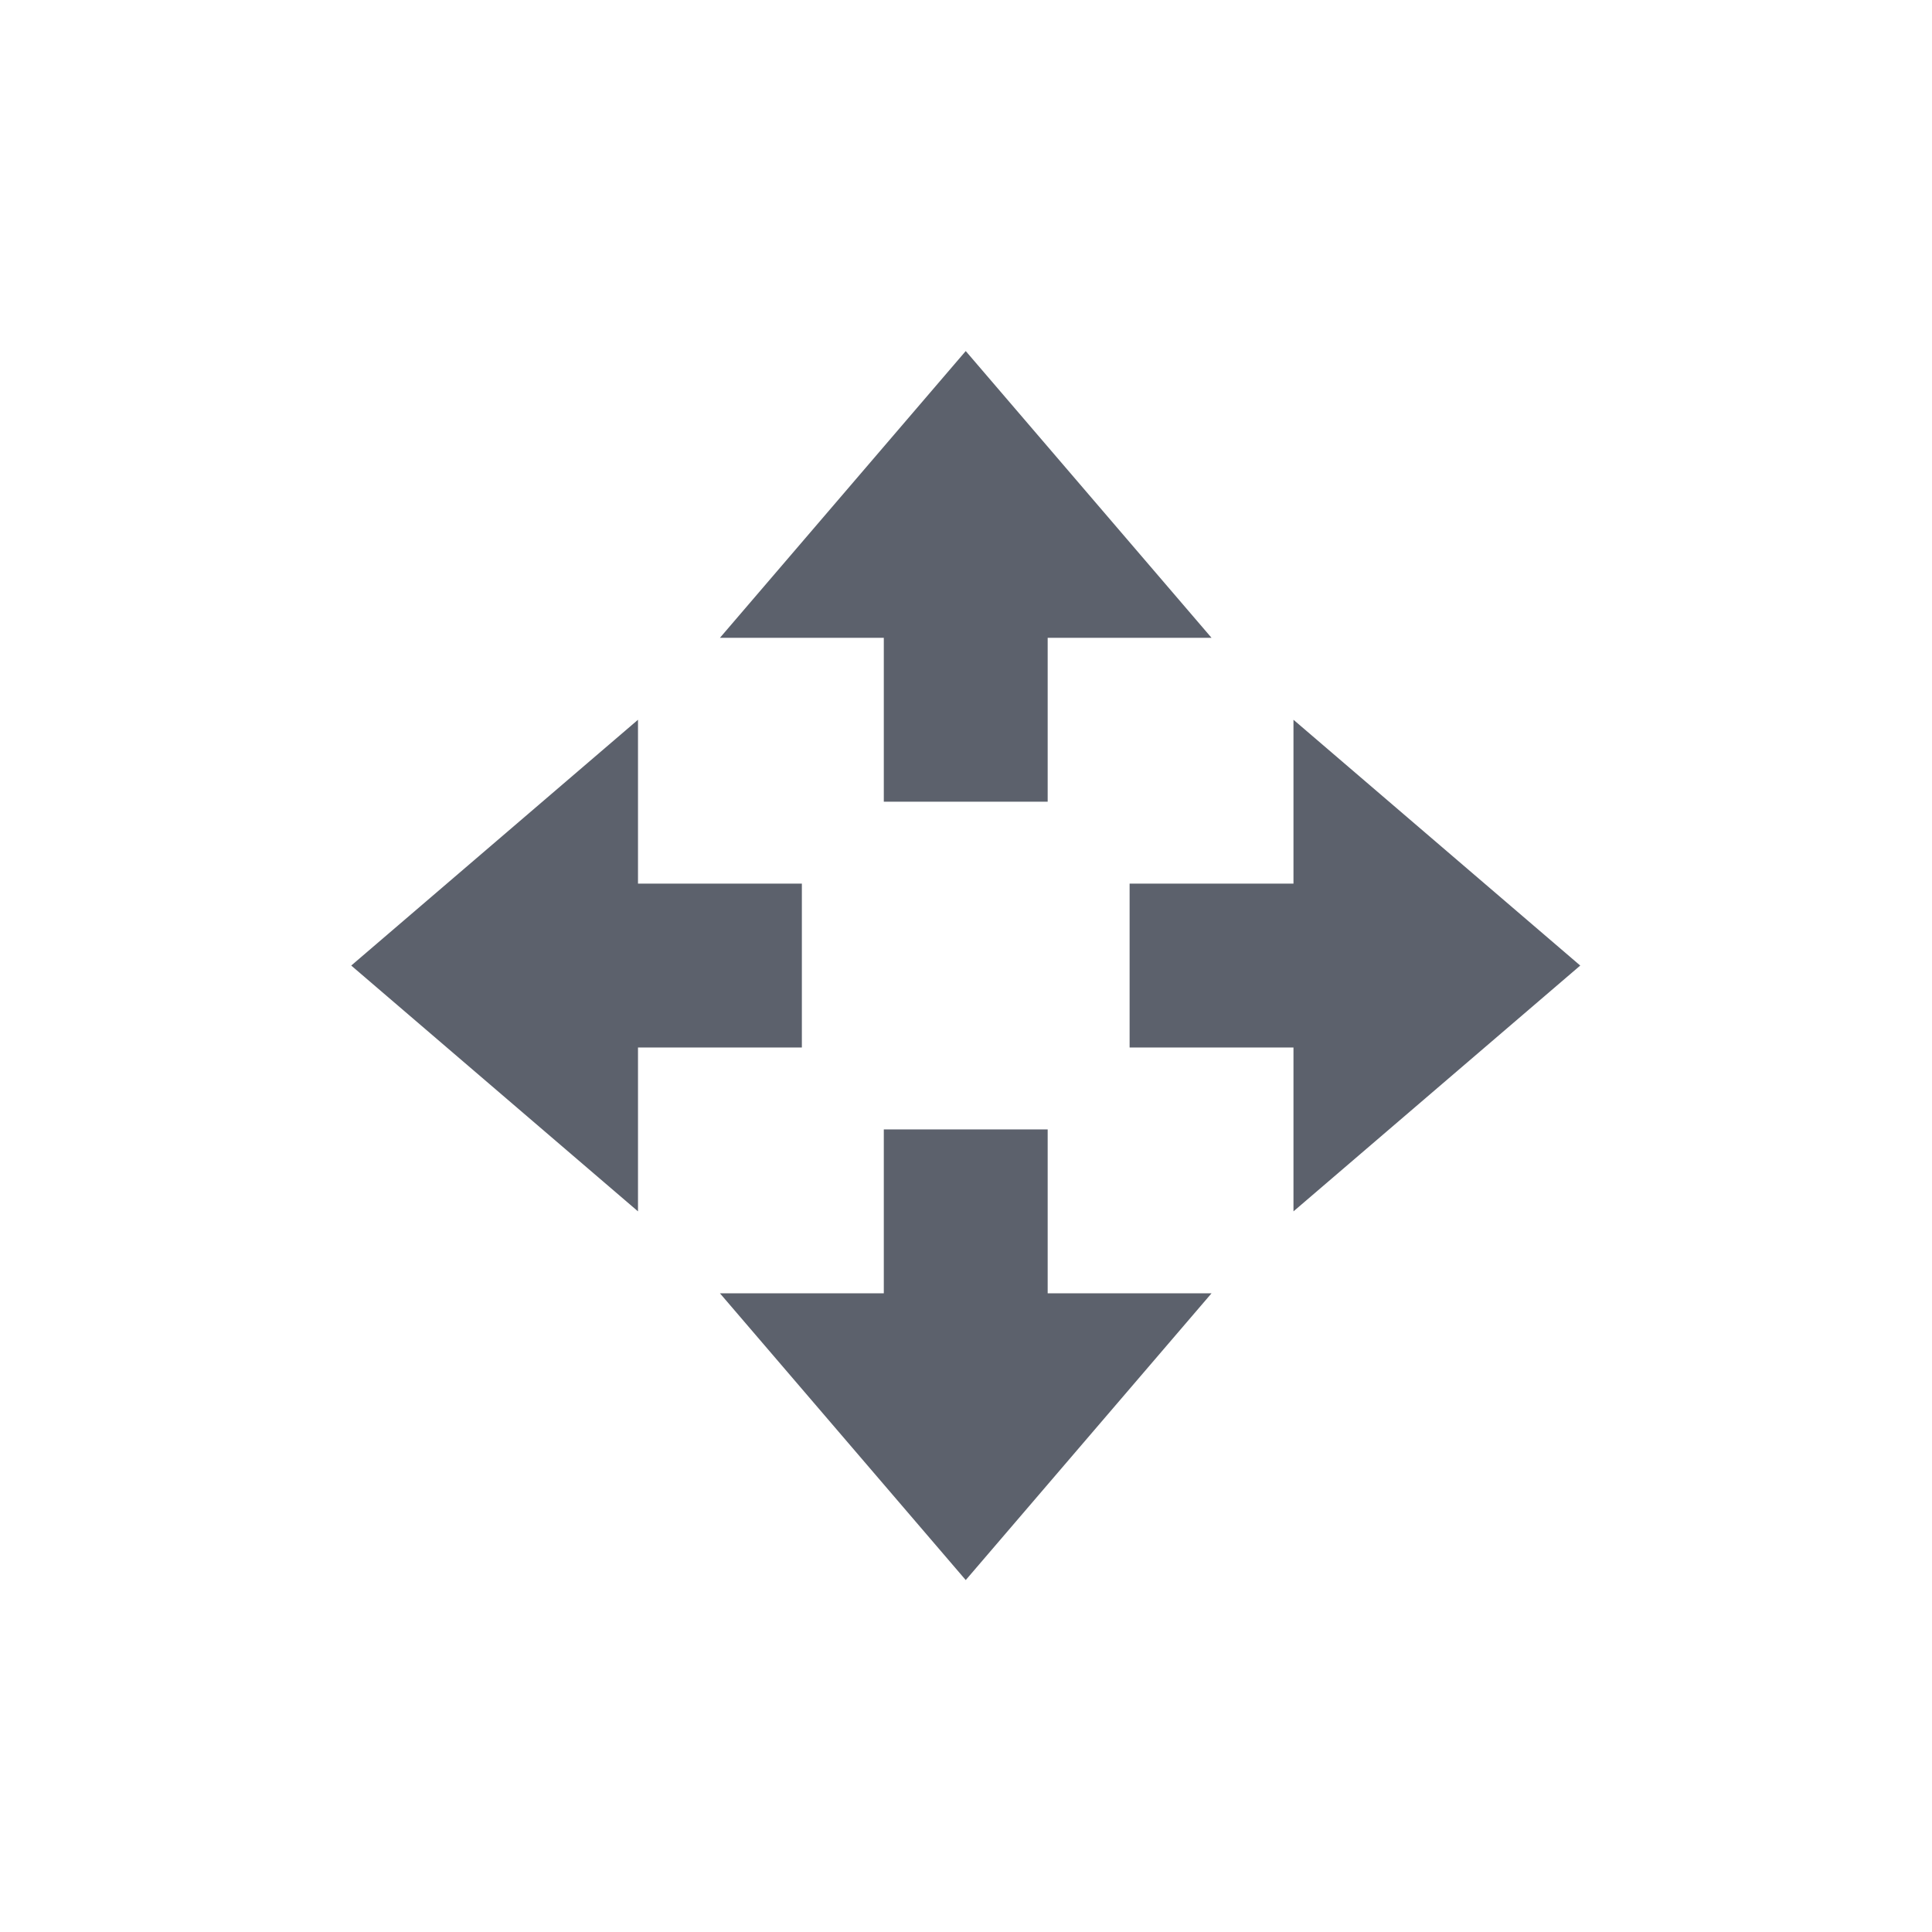 <svg height="22" width="22" xmlns="http://www.w3.org/2000/svg"><g fill="#5c616c" transform="matrix(.933 0 0 .933 3.533 -2.067)"><path d="m8 21.5-3-3.5h2v-2h2v2h2z"/><path d="m8 6.5-3 3.5h2v2h2v-2h2z"/><path d="m15.5 14-3.5-3v2h-2v2h2v2z"/><path d="m .5 14 3.5-3v2h2v2h-2v2z"/></g></svg>